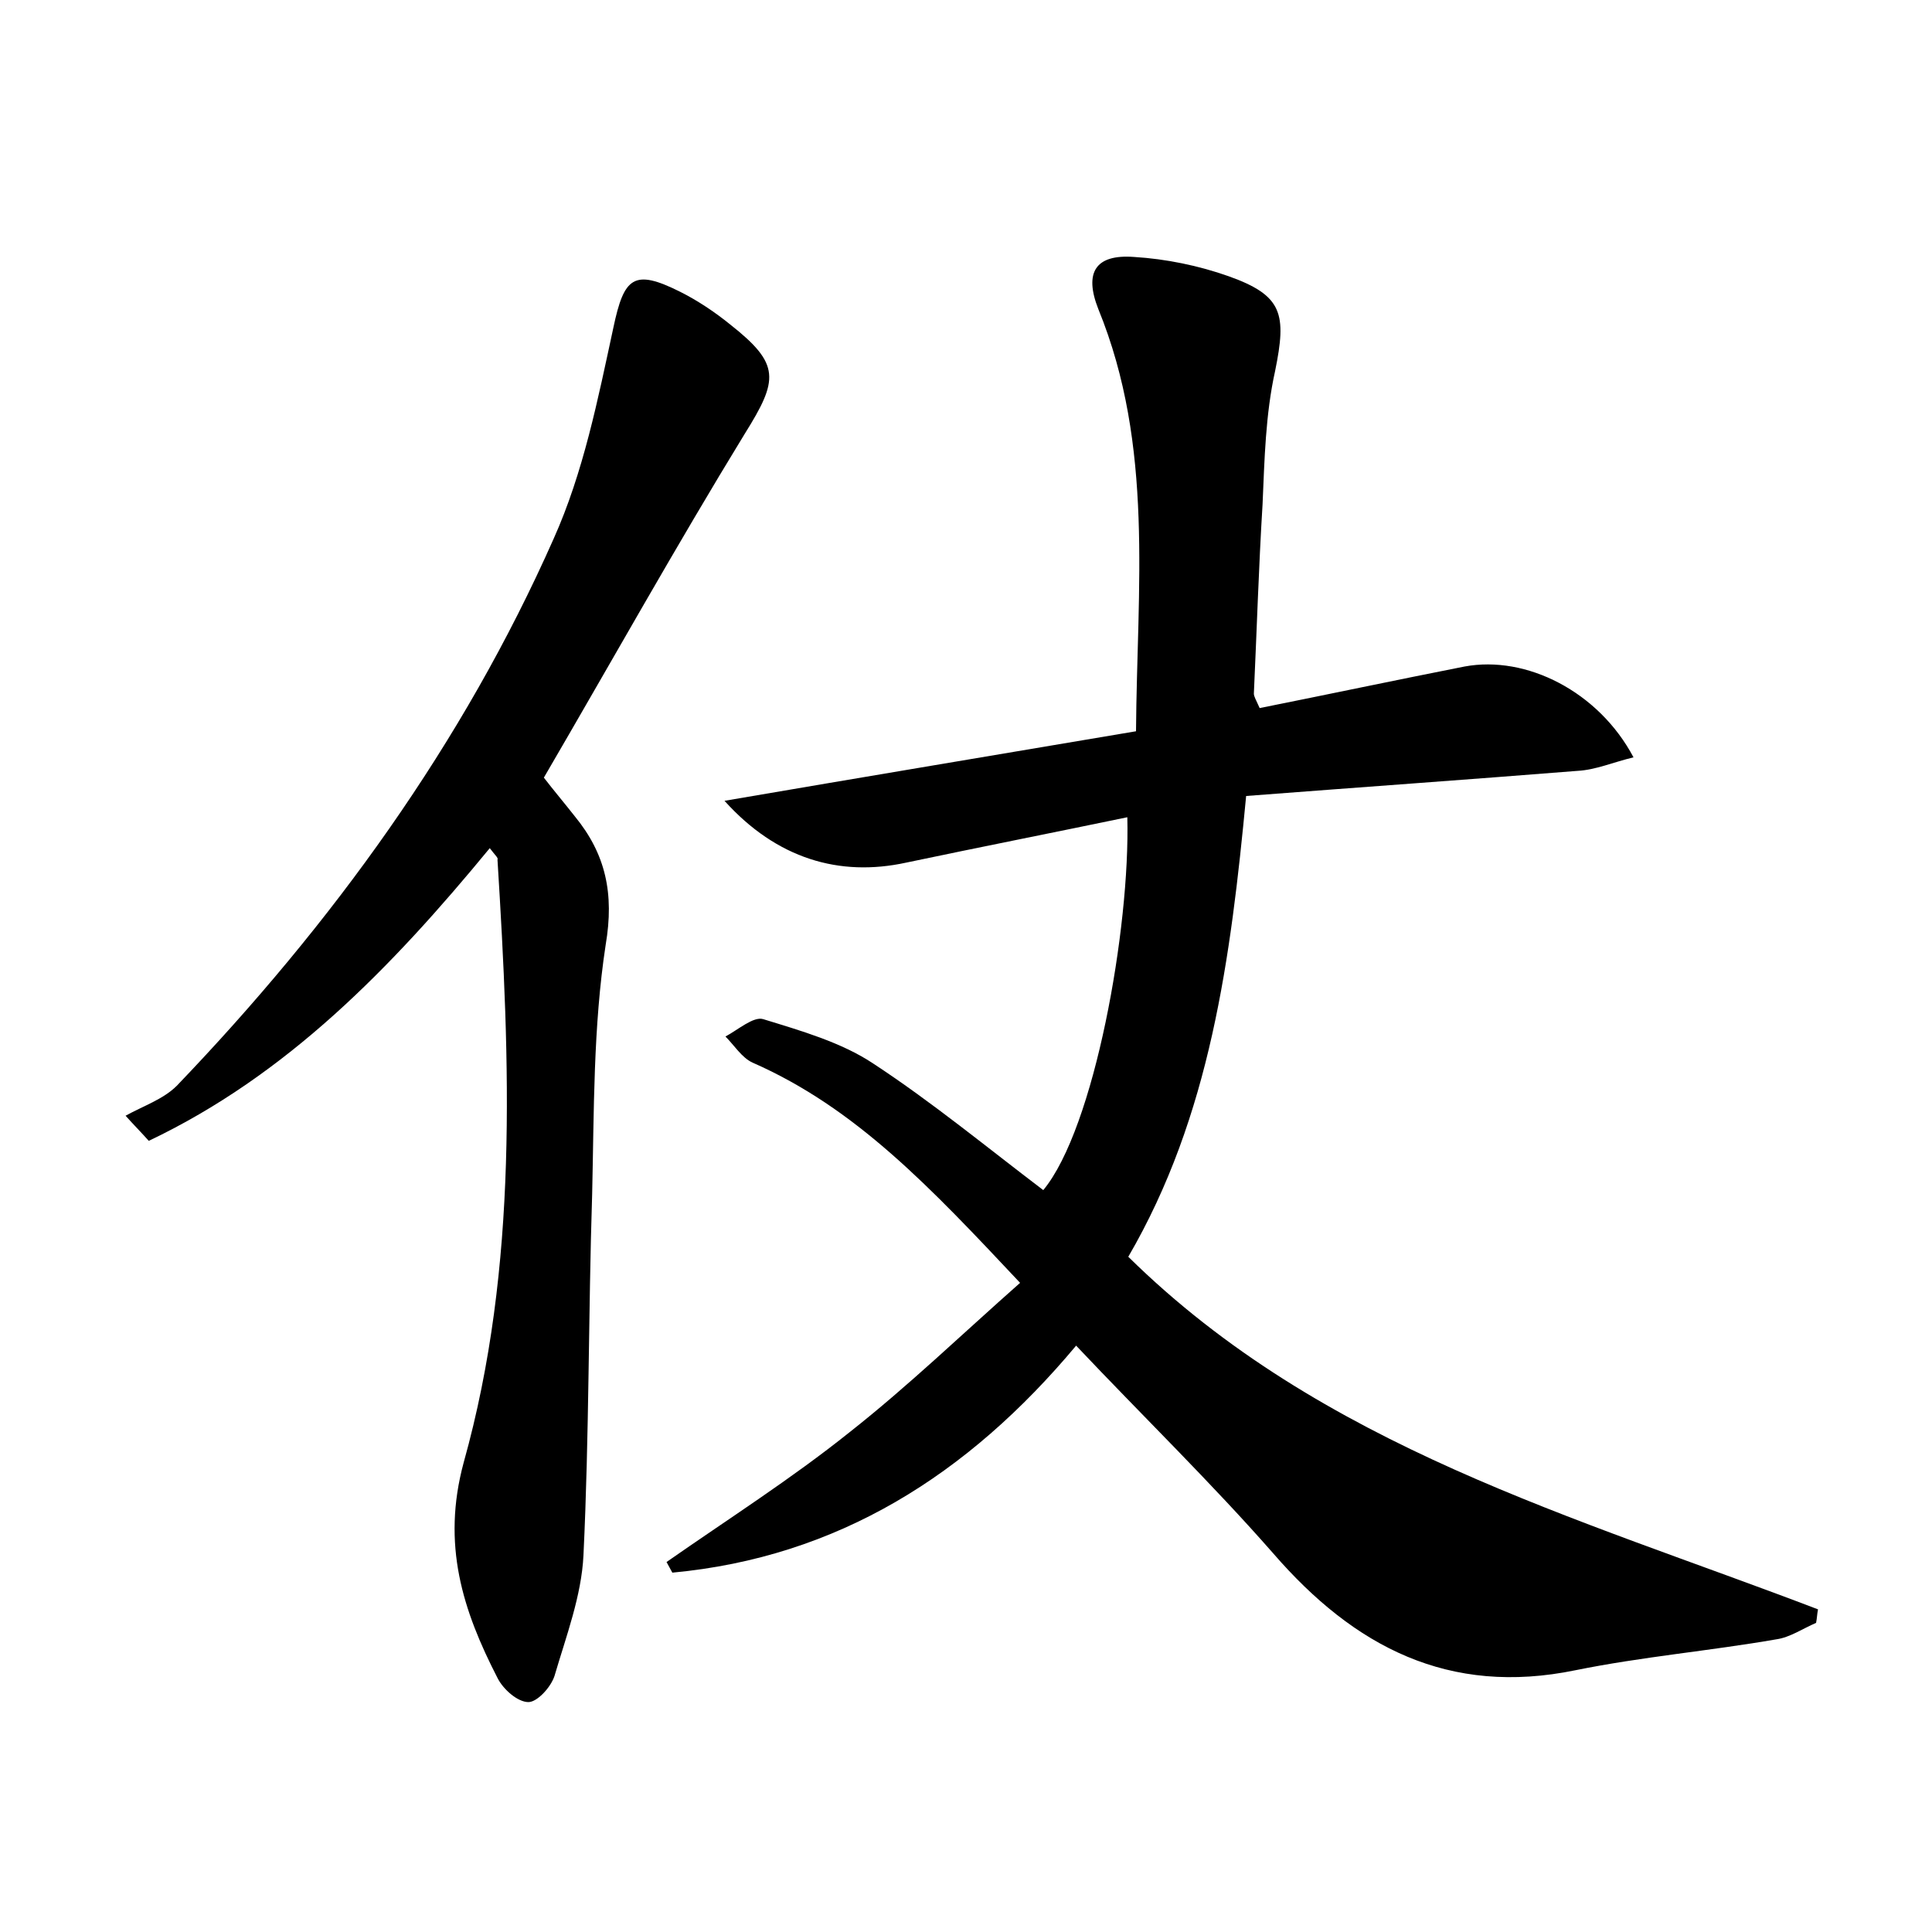 <?xml version="1.0" encoding="utf-8"?>
<!-- Generator: Adobe Illustrator 22.0.0, SVG Export Plug-In . SVG Version: 6.00 Build 0)  -->
<svg version="1.1" id="图层_1" xmlns="http://www.w3.org/2000/svg" xmlns:xlink="http://www.w3.org/1999/xlink" x="0px" y="0px"
	 viewBox="0 0 200 200" style="enable-background:new 0 0 200 200;" xml:space="preserve">
<style type="text/css">
	.st1{fill:#010000;}
	.st4{fill:#fbfafc;}
</style>
<g>
	
	<path d="M111.4,139.3c-11.2,13.4-24.7,21.9-41.8,23.5c-0.2-0.4-0.4-0.7-0.6-1.1c6.3-4.4,12.9-8.6,18.9-13.4
		c6.1-4.8,11.7-10.2,17.7-15.5c-9.3-9.9-17-18.1-27.7-22.8c-1.1-0.5-1.9-1.8-2.8-2.7c1.3-0.7,2.9-2.1,3.9-1.8
		c3.9,1.2,8.1,2.4,11.4,4.6c6.1,4,11.8,8.7,17.6,13.1c5.3-6.4,9-27.1,8.7-38.6c-7.7,1.6-15.3,3.1-22.9,4.7
		c-6.9,1.5-13.4-0.4-18.8-6.4c14.6-2.5,28.4-4.8,42.6-7.2c0.1-14.8,1.9-29.5-3.9-43.7c-1.5-3.8-0.3-5.7,3.7-5.4
		c3.3,0.2,6.7,0.9,9.8,2c5.6,2,6,3.9,4.8,9.8c-1,4.5-1.1,9.2-1.3,13.8c-0.4,6.5-0.6,13.1-0.9,19.6c0,0.3,0.2,0.6,0.6,1.5
		c7-1.4,14.1-2.9,21.2-4.3c6.4-1.2,13.9,2.6,17.5,9.4c-2.1,0.5-3.9,1.3-5.8,1.4c-11.3,0.9-22.6,1.7-34.3,2.6
		c-1.6,16.8-3.7,33.1-12.2,47.7c20,19.7,46.3,26.9,71.4,36.5c-0.1,0.5-0.1,0.9-0.2,1.4c-1.4,0.6-2.7,1.5-4.1,1.7
		c-6.9,1.2-13.9,1.8-20.8,3.2c-13.1,2.7-22.9-2.4-31.3-12.1C125.4,153.5,118.3,146.6,111.4,139.3z"/>
	<path d="M50.7,87.8c-10.2,12.4-21,23.5-35.3,30.3c-0.8-0.9-1.6-1.7-2.4-2.6c1.8-1,3.9-1.7,5.3-3.1C34.4,95.6,47.9,77,57.3,55.8
		c3.1-6.9,4.6-14.5,6.2-21.9c1.1-5.2,2.1-6.1,6.9-3.7c1.8,0.9,3.6,2.1,5.2,3.4c5.2,4.1,5,5.7,1.5,11.3C70,56.5,63.3,68.5,56.3,80.5
		c1,1.3,2.1,2.6,3.2,4c3.2,3.9,4.1,8,3.2,13.3c-1.3,8.5-1.2,17.2-1.4,25.8c-0.4,12.5-0.3,24.9-0.9,37.4c-0.2,4.2-1.8,8.4-3,12.5
		c-0.4,1.2-1.8,2.7-2.7,2.7c-1.1,0-2.6-1.3-3.2-2.5c-3.6-7-5.8-13.8-3.5-22.3c5.7-20.4,4.8-41.4,3.5-62.4
		C51.6,88.8,51.3,88.6,50.7,87.8z"/>
</g>
</svg>
